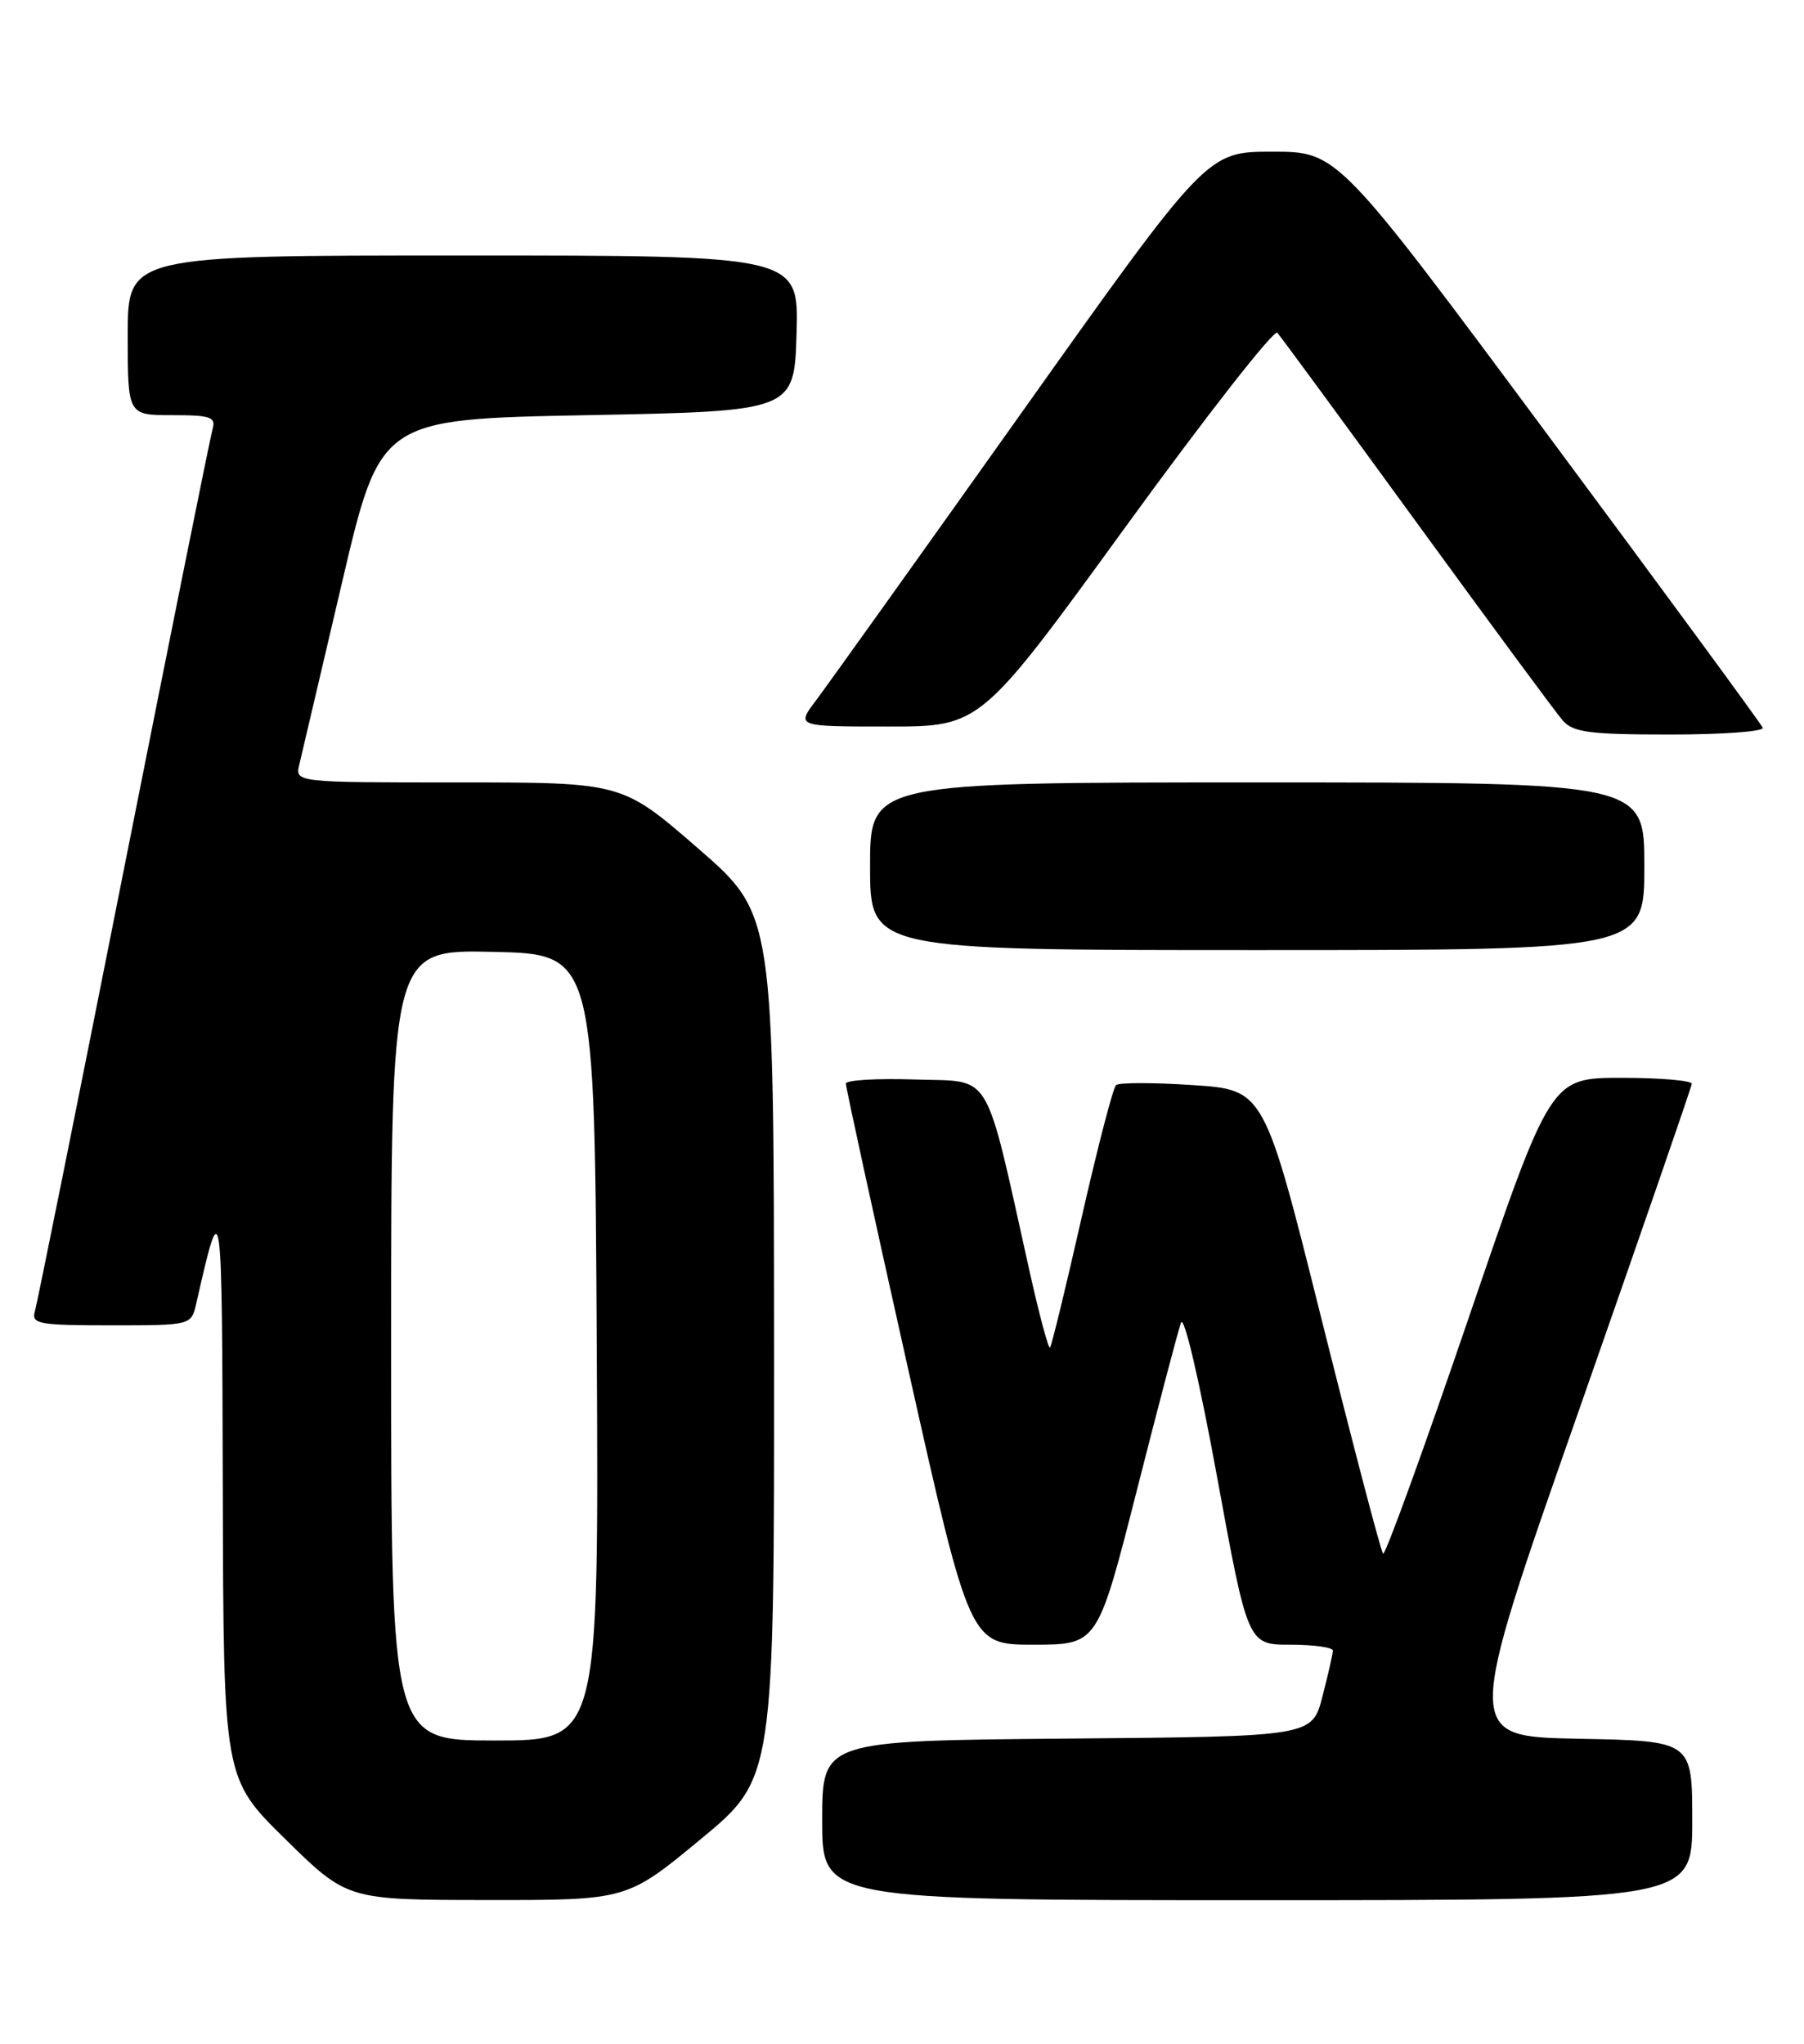 <?xml version="1.0" encoding="UTF-8" standalone="no"?>
<!DOCTYPE svg PUBLIC "-//W3C//DTD SVG 1.1//EN" "http://www.w3.org/Graphics/SVG/1.1/DTD/svg11.dtd" >
<svg xmlns="http://www.w3.org/2000/svg" xmlns:xlink="http://www.w3.org/1999/xlink" version="1.1" viewBox="0 0 226 256">
 <g >
 <path fill="currentColor"
d=" M 87.77 230.37 C 97.00 222.74 97.00 222.74 96.97 168.62 C 96.94 114.50 96.94 114.50 87.44 106.25 C 77.94 98.00 77.94 98.00 57.45 98.00 C 36.96 98.00 36.96 98.00 37.50 95.75 C 37.79 94.51 40.19 84.28 42.84 73.00 C 47.64 52.50 47.64 52.50 73.57 52.00 C 99.50 51.50 99.50 51.50 99.79 41.75 C 100.07 32.00 100.07 32.00 58.04 32.00 C 16.00 32.00 16.00 32.00 16.00 42.00 C 16.00 52.00 16.00 52.00 21.57 52.00 C 26.40 52.00 27.07 52.23 26.63 53.75 C 26.35 54.71 21.34 79.58 15.50 109.00 C 9.66 138.43 4.65 163.29 4.37 164.25 C 3.91 165.83 4.82 166.00 13.91 166.00 C 23.96 166.00 23.96 166.00 24.59 163.25 C 27.81 149.13 27.81 149.15 27.91 186.63 C 28.00 222.75 28.00 222.75 35.75 230.36 C 43.50 237.97 43.50 237.97 61.02 237.98 C 78.54 238.00 78.54 238.00 87.77 230.37 Z  M 212.00 228.03 C 212.00 218.05 212.00 218.05 197.73 217.78 C 183.47 217.50 183.47 217.50 197.68 177.00 C 205.49 154.72 211.91 136.16 211.94 135.75 C 211.97 135.34 208.01 135.00 203.13 135.00 C 194.26 135.00 194.26 135.00 184.00 165.04 C 178.36 181.56 173.53 194.86 173.27 194.60 C 173.00 194.34 169.55 181.16 165.58 165.31 C 158.38 136.50 158.38 136.50 149.44 135.91 C 144.52 135.58 140.19 135.58 139.82 135.91 C 139.44 136.23 137.51 143.69 135.51 152.47 C 133.52 161.26 131.73 168.60 131.54 168.79 C 131.35 168.98 130.21 164.72 129.00 159.32 C 123.24 133.50 124.45 135.54 114.69 135.21 C 109.91 135.05 105.99 135.28 105.97 135.71 C 105.95 136.14 109.44 152.14 113.72 171.25 C 121.50 206.00 121.50 206.00 129.50 206.00 C 137.50 205.99 137.50 205.99 142.40 186.75 C 145.09 176.16 147.59 166.68 147.95 165.67 C 148.32 164.62 150.25 172.86 152.46 184.92 C 156.32 206.00 156.32 206.00 161.66 206.00 C 164.60 206.00 166.99 206.34 166.98 206.75 C 166.97 207.16 166.38 209.75 165.67 212.50 C 164.37 217.50 164.37 217.50 133.68 217.76 C 103.00 218.03 103.00 218.03 103.00 228.01 C 103.00 238.00 103.00 238.00 157.50 238.00 C 212.00 238.00 212.00 238.00 212.00 228.03 Z  M 206.00 108.50 C 206.00 98.00 206.00 98.00 157.50 98.00 C 109.00 98.00 109.00 98.00 109.00 108.50 C 109.00 119.00 109.00 119.00 157.50 119.00 C 206.00 119.00 206.00 119.00 206.00 108.50 Z  M 220.83 91.15 C 220.65 90.69 208.59 74.26 194.03 54.65 C 167.57 19.00 167.57 19.00 159.39 19.00 C 151.21 19.00 151.21 19.00 127.94 51.75 C 115.14 69.76 103.56 85.96 102.21 87.75 C 99.76 91.00 99.76 91.00 111.30 91.00 C 122.84 91.00 122.84 91.00 141.05 65.93 C 151.07 52.14 159.60 41.23 160.02 41.68 C 160.43 42.13 168.30 52.85 177.51 65.50 C 186.72 78.15 194.94 89.29 195.78 90.25 C 197.08 91.73 199.13 92.00 209.24 92.00 C 215.80 92.00 221.02 91.62 220.83 91.15 Z  M 49.00 168.47 C 49.00 118.94 49.00 118.94 61.75 119.22 C 74.50 119.50 74.50 119.50 74.76 168.75 C 75.02 218.00 75.02 218.00 62.01 218.00 C 49.00 218.00 49.00 218.00 49.00 168.47 Z "/>
</g>
</svg>